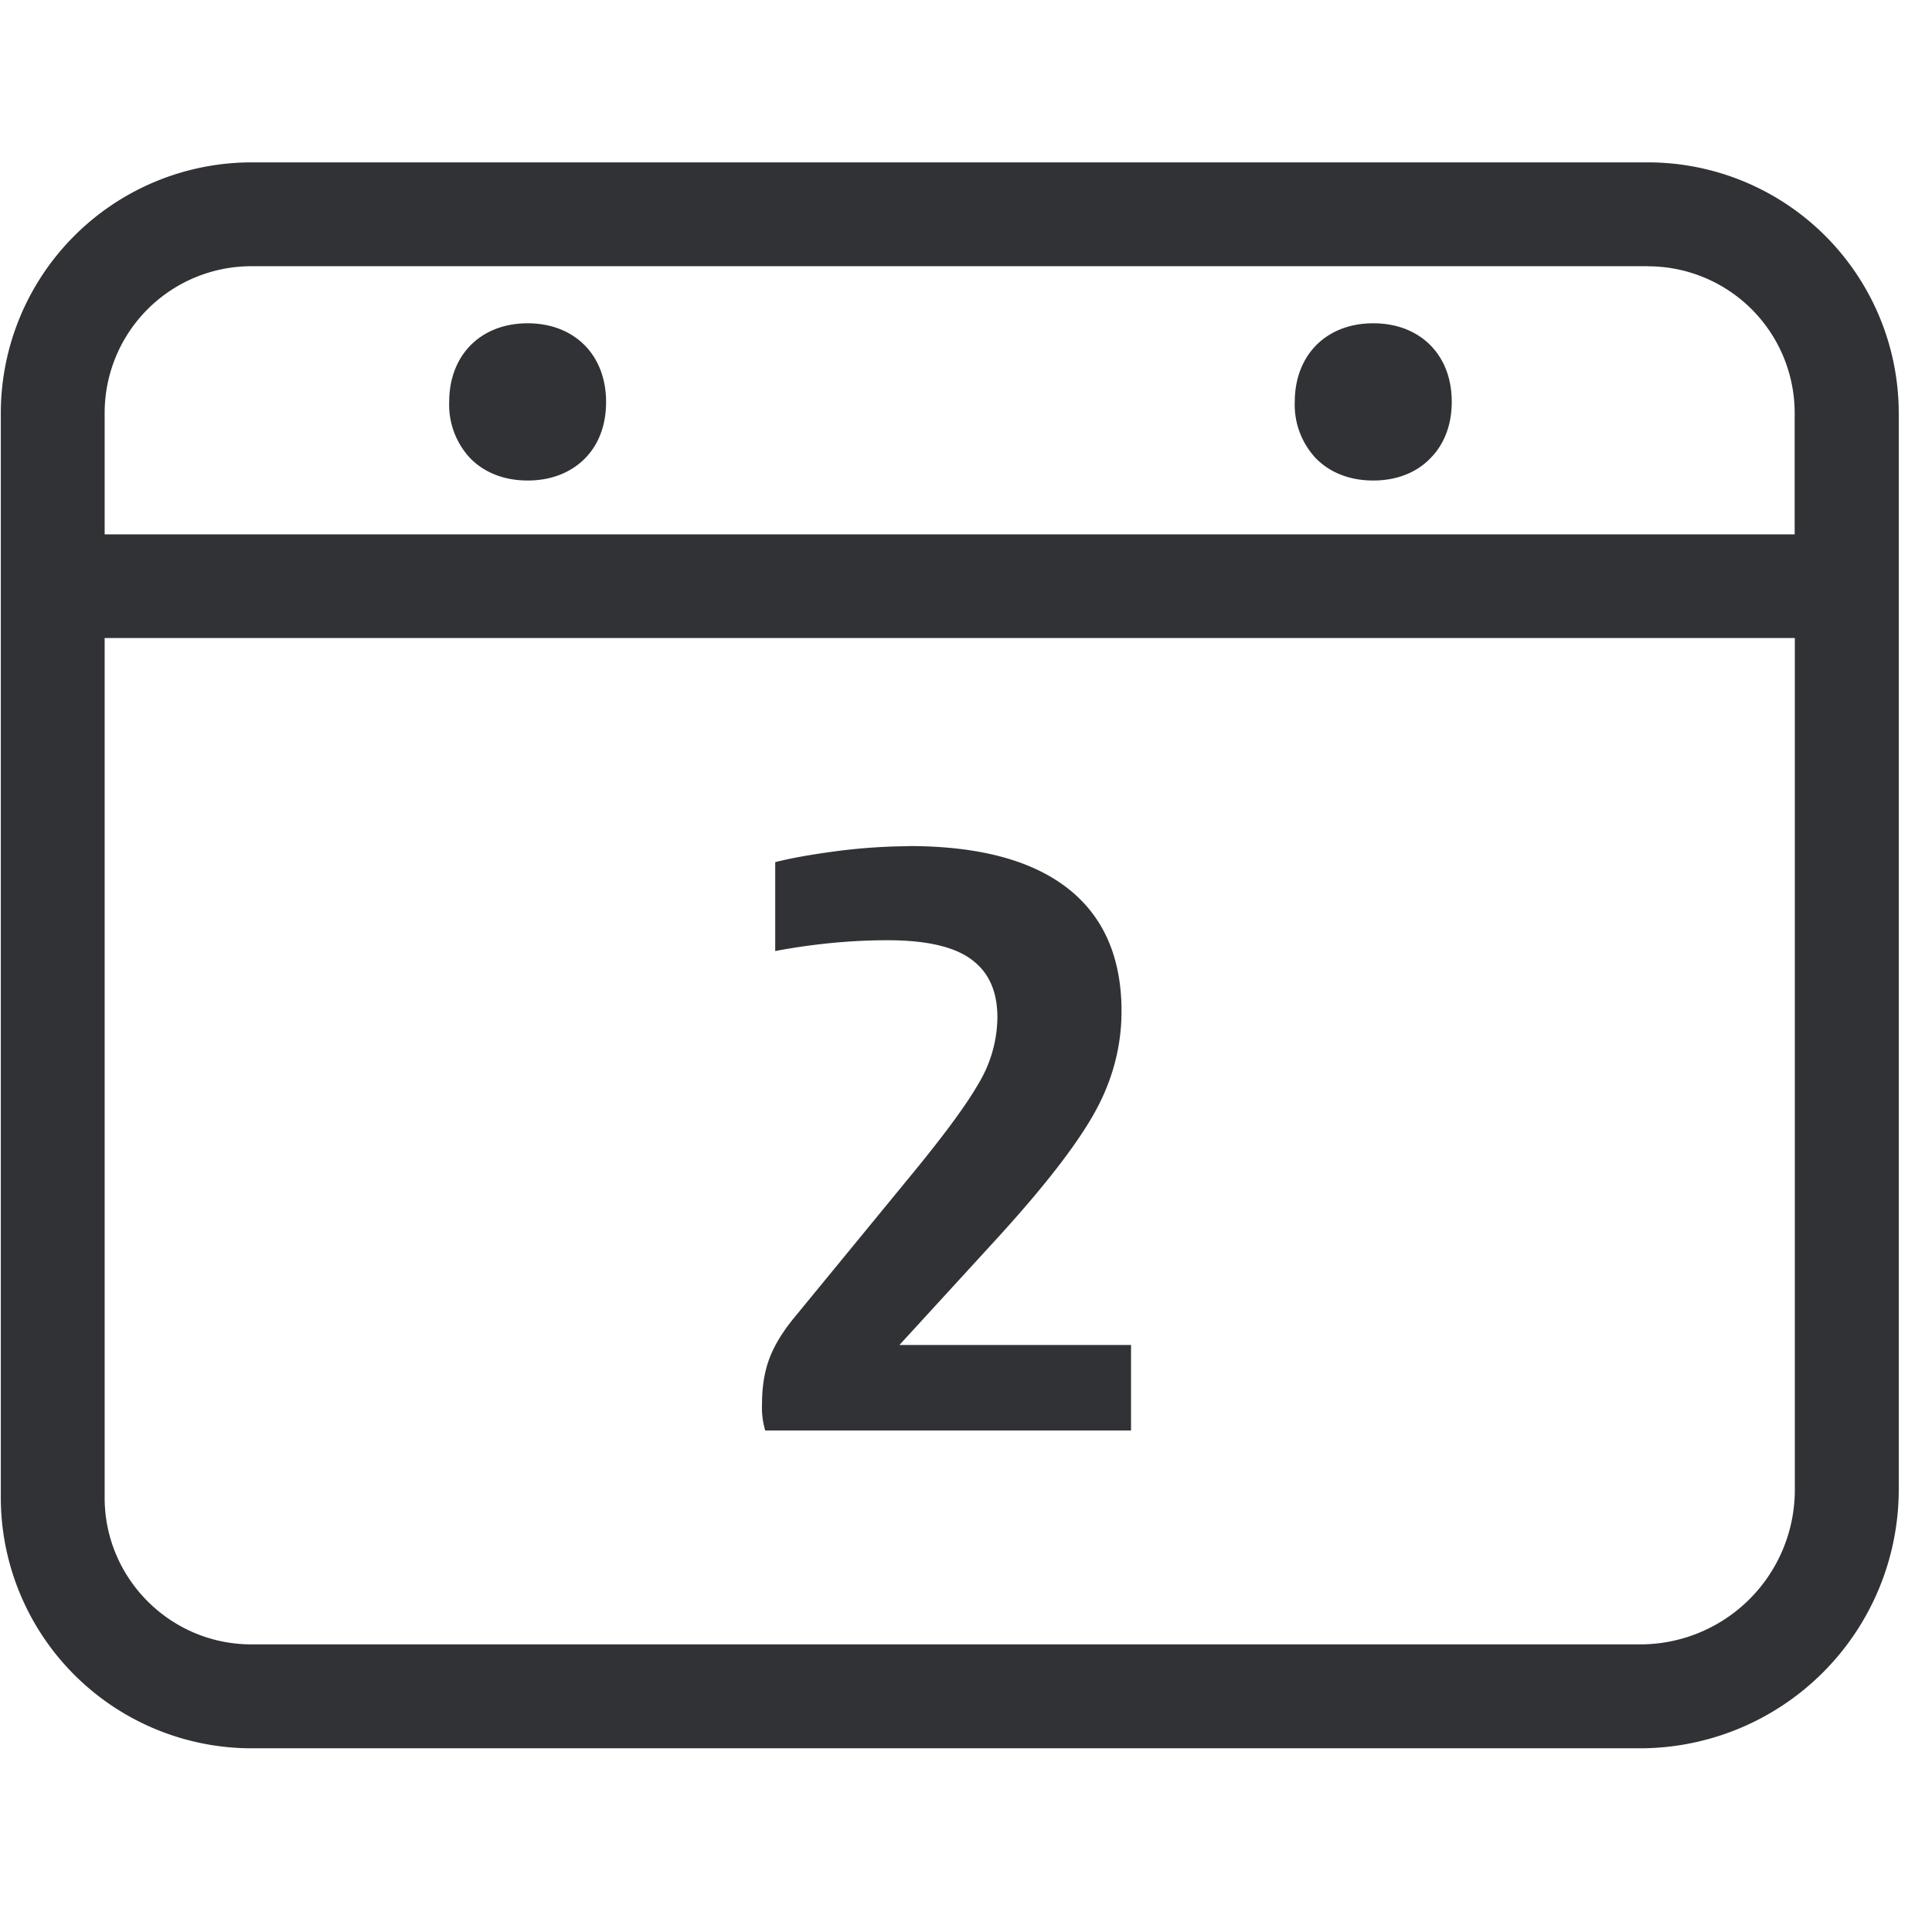<svg width="24" height="24" viewBox="0 0 24 24" xmlns="http://www.w3.org/2000/svg"><defs><filter id="a"><feColorMatrix in="SourceGraphic" values="0 0 0 0 0.361 0 0 0 0 0.714 0 0 0 0 0.082 0 0 0 1 0"/></filter></defs><g filter="url(#a)" fill="none" fill-rule="evenodd"><path d="M20.474 2.017a3.117 3.117 0 013.113 3.112v13.379a3.216 3.216 0 01-3.21 3.21H3.122A3.117 3.117 0 01.01 18.605V5.129a3.117 3.117 0 013.113-3.112h17.35zm1.821 5.909H1.3v10.679c0 1.005.818 1.822 1.823 1.822h17.253a1.92 1.92 0 001.92-1.92V7.927zM11.287 10.51c.979 0 1.691.222 2.135.665.34.34.51.804.51 1.385 0 .437-.11.857-.332 1.257-.222.4-.618.911-1.187 1.537l-1.24 1.354h2.877v1.062H9.506a.987.987 0 01-.04-.326c0-.215.03-.406.094-.574.064-.168.171-.34.322-.521l1.385-1.688c.43-.52.726-.917.884-1.193a1.62 1.62 0 00.239-.827c0-.306-.094-.534-.282-.69-.209-.18-.569-.271-1.083-.271-.443 0-.91.043-1.395.134V10.71c.222-.057.484-.1.787-.14a7.18 7.18 0 01.87-.058zm9.187-7.203H3.123A1.823 1.823 0 001.3 5.129v1.509h20.994V5.129a1.823 1.823 0 00-1.821-1.821zm-13.92.709c.582 0 .975.393.975.978 0 .356-.14.578-.262.7-.12.123-.346.275-.712.275-.367 0-.592-.152-.713-.276a.971.971 0 01-.262-.699c0-.585.393-.978.975-.978zm10.505 0c.35 0 .568.138.689.252.131.124.286.35.286.723 0 .356-.142.578-.263.699-.12.127-.346.279-.712.279-.367 0-.592-.152-.713-.276a.971.971 0 01-.262-.699c0-.585.393-.978.975-.978z" fill="#313235" fill-rule="nonzero"/></g></svg>